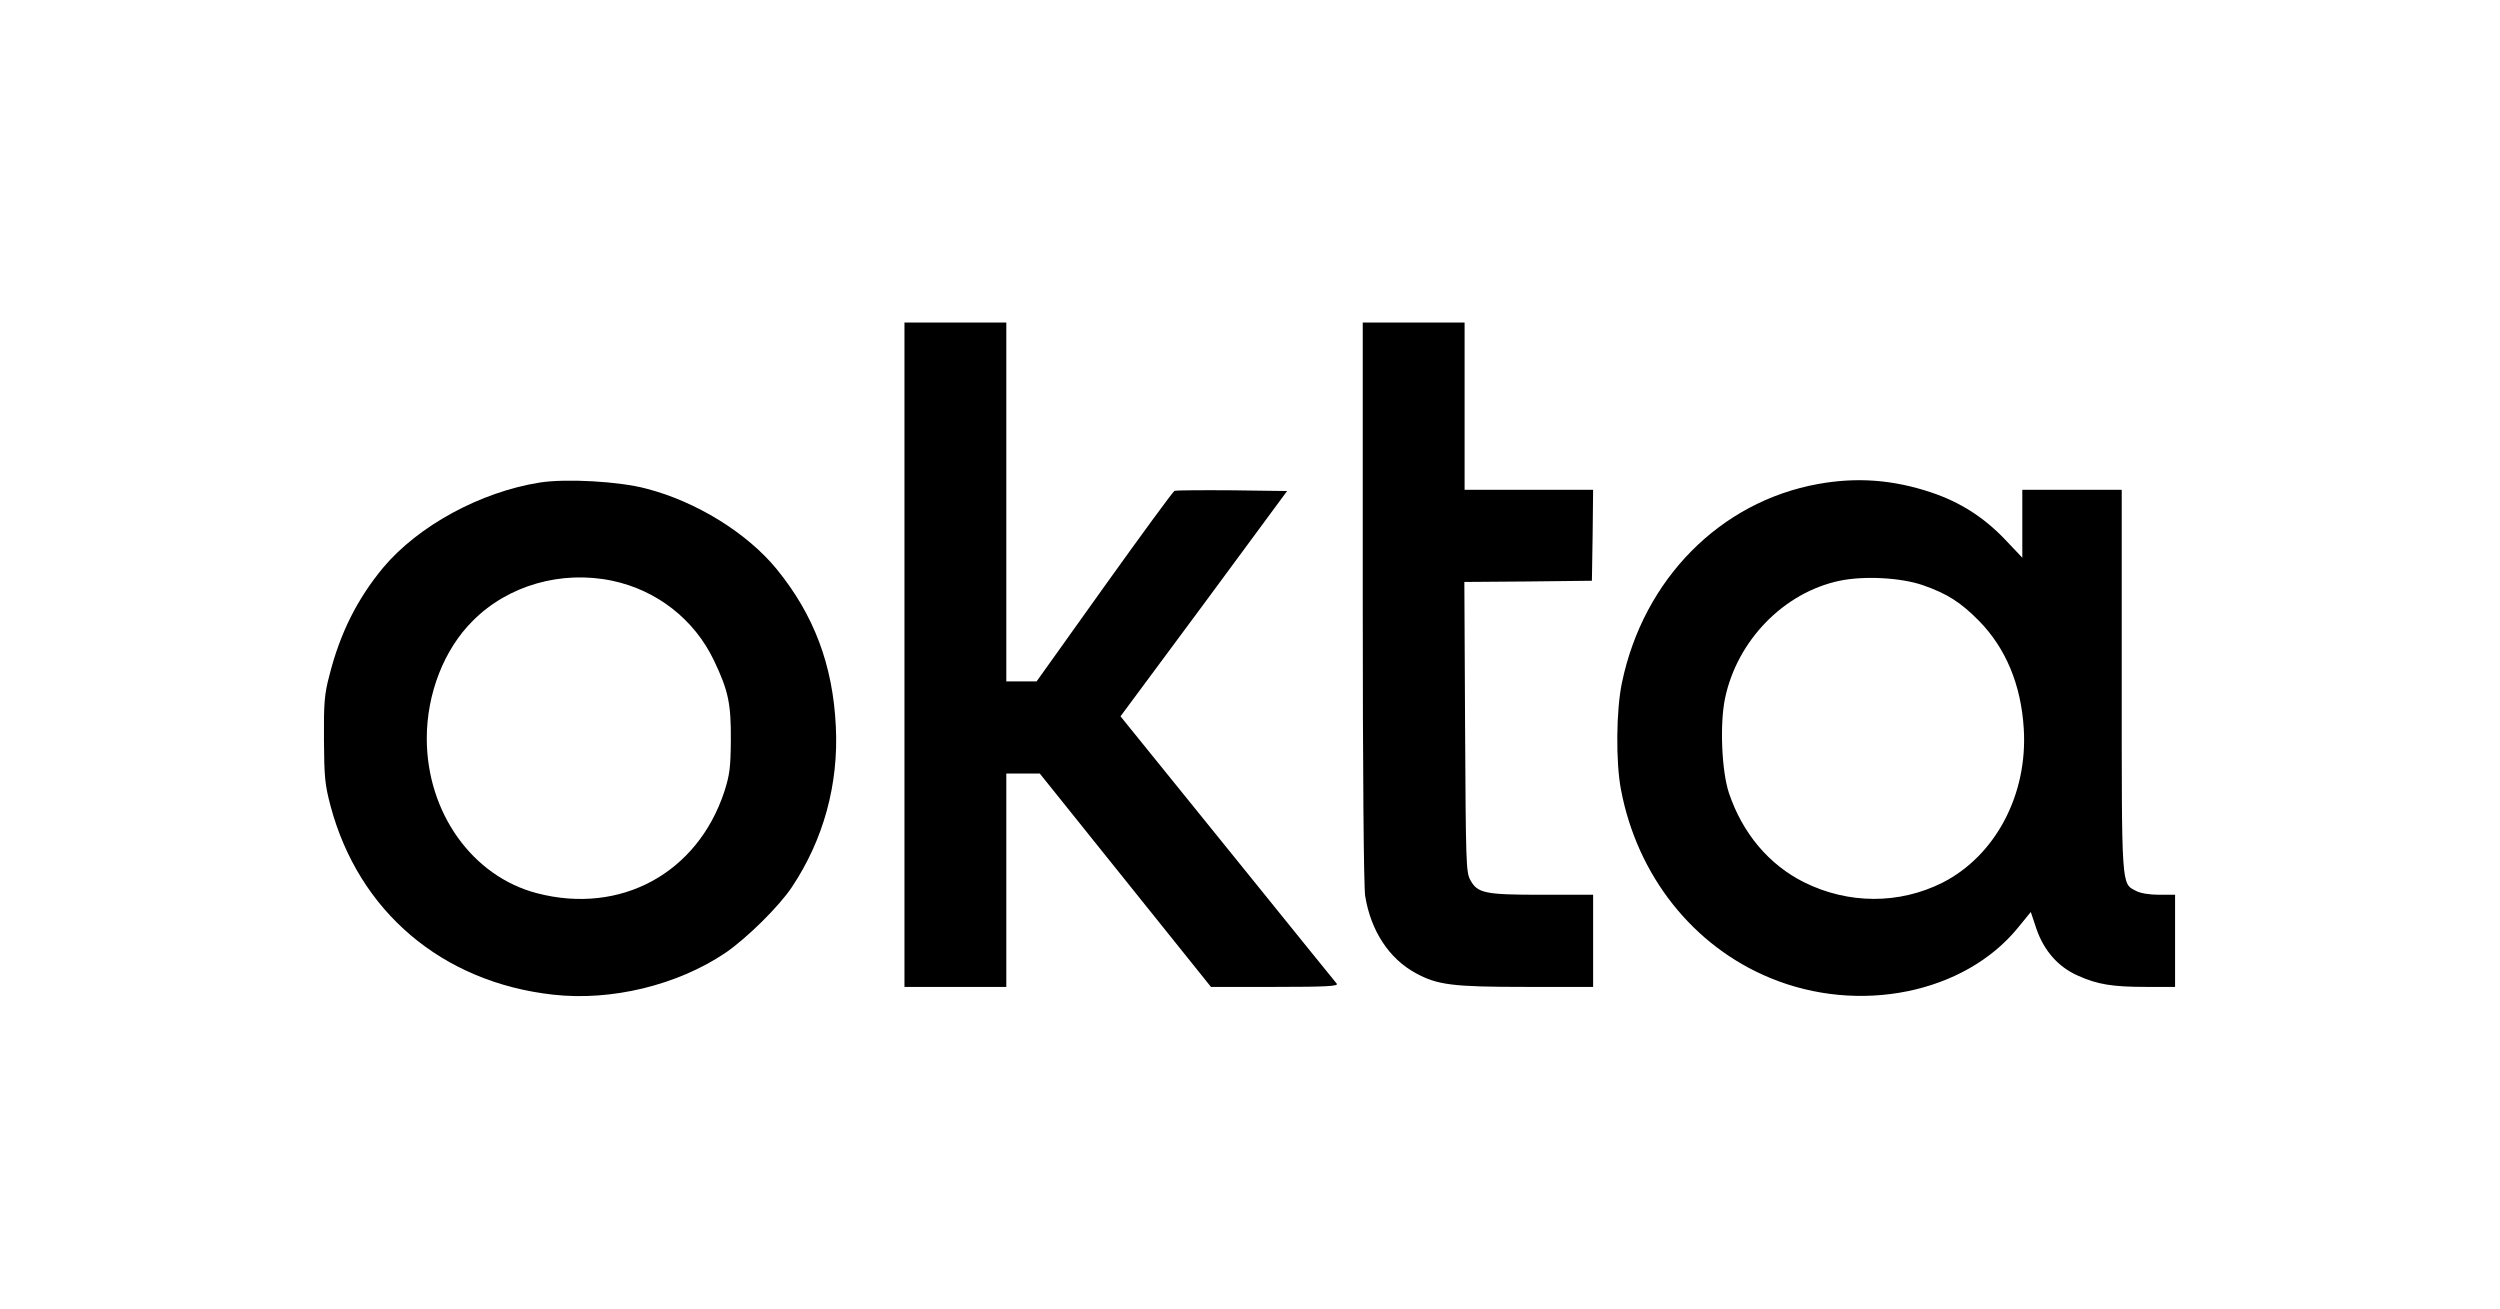 <svg version="1.0" xmlns="http://www.w3.org/2000/svg" viewBox="0 0 1031 540"
 preserveAspectRatio="xMidYMid meet">

<g transform="translate(0,540) scale(0.1,-0.1)"
fill="currentColor" stroke="none">
<path d="M3730 2700 l0 -1370 210 0 210 0 0 440 0 440 69 0 69 0 353 -440 353
-440 264 0 c210 0 262 3 255 13 -14 16 -816 1010 -859 1062 l-33 41 344 464
343 465 -226 3 c-125 1 -232 0 -238 -2 -6 -2 -136 -180 -290 -395 l-279 -391
-62 0 -63 0 0 740 0 740 -210 0 -210 0 0 -1370z"/>
<path d="M5620 2918 c0 -701 4 -1177 10 -1213 23 -143 98 -258 208 -318 90
-49 151 -57 455 -57 l277 0 0 190 0 190 -210 0 c-237 0 -267 6 -297 62 -17 31
-18 75 -21 630 l-3 598 263 2 263 3 3 188 2 187 -265 0 -265 0 0 345 0 345
-210 0 -210 0 0 -1152z"/>
<path d="M2226 3410 c-245 -39 -500 -178 -645 -350 -108 -130 -179 -272 -223
-447 -20 -75 -23 -113 -22 -263 1 -155 4 -186 27 -273 116 -436 460 -728 918
-779 241 -27 512 39 710 172 88 60 222 192 275 272 130 195 193 424 181 662
-12 253 -90 460 -244 649 -122 149 -332 279 -538 332 -112 30 -331 42 -439 25z
m299 -405 c184 -39 338 -159 419 -328 60 -126 71 -178 70 -332 -1 -112 -5
-141 -27 -210 -111 -336 -427 -508 -771 -419 -268 69 -456 333 -456 639 0 184
71 367 190 485 145 146 365 209 575 165z"/>
<path d="M7498 3404 c-404 -73 -720 -392 -809 -819 -24 -113 -26 -328 -4 -442
67 -354 297 -645 615 -776 366 -152 801 -64 1022 207 l53 65 23 -69 c31 -90
89 -157 170 -193 81 -37 144 -47 283 -47 l119 0 0 190 0 190 -65 0 c-40 0 -78
6 -96 16 -61 31 -59 8 -59 869 l0 785 -205 0 -205 0 0 -140 0 -140 -71 75
c-88 92 -185 154 -304 194 -158 53 -308 64 -467 35z m431 -417 c101 -35 157
-71 232 -147 111 -113 174 -264 185 -445 17 -272 -117 -524 -335 -635 -179
-90 -388 -89 -570 1 -145 72 -255 202 -311 369 -30 90 -38 285 -16 390 50 239
243 437 473 485 100 21 252 13 342 -18z"/>
</g>
</svg>
